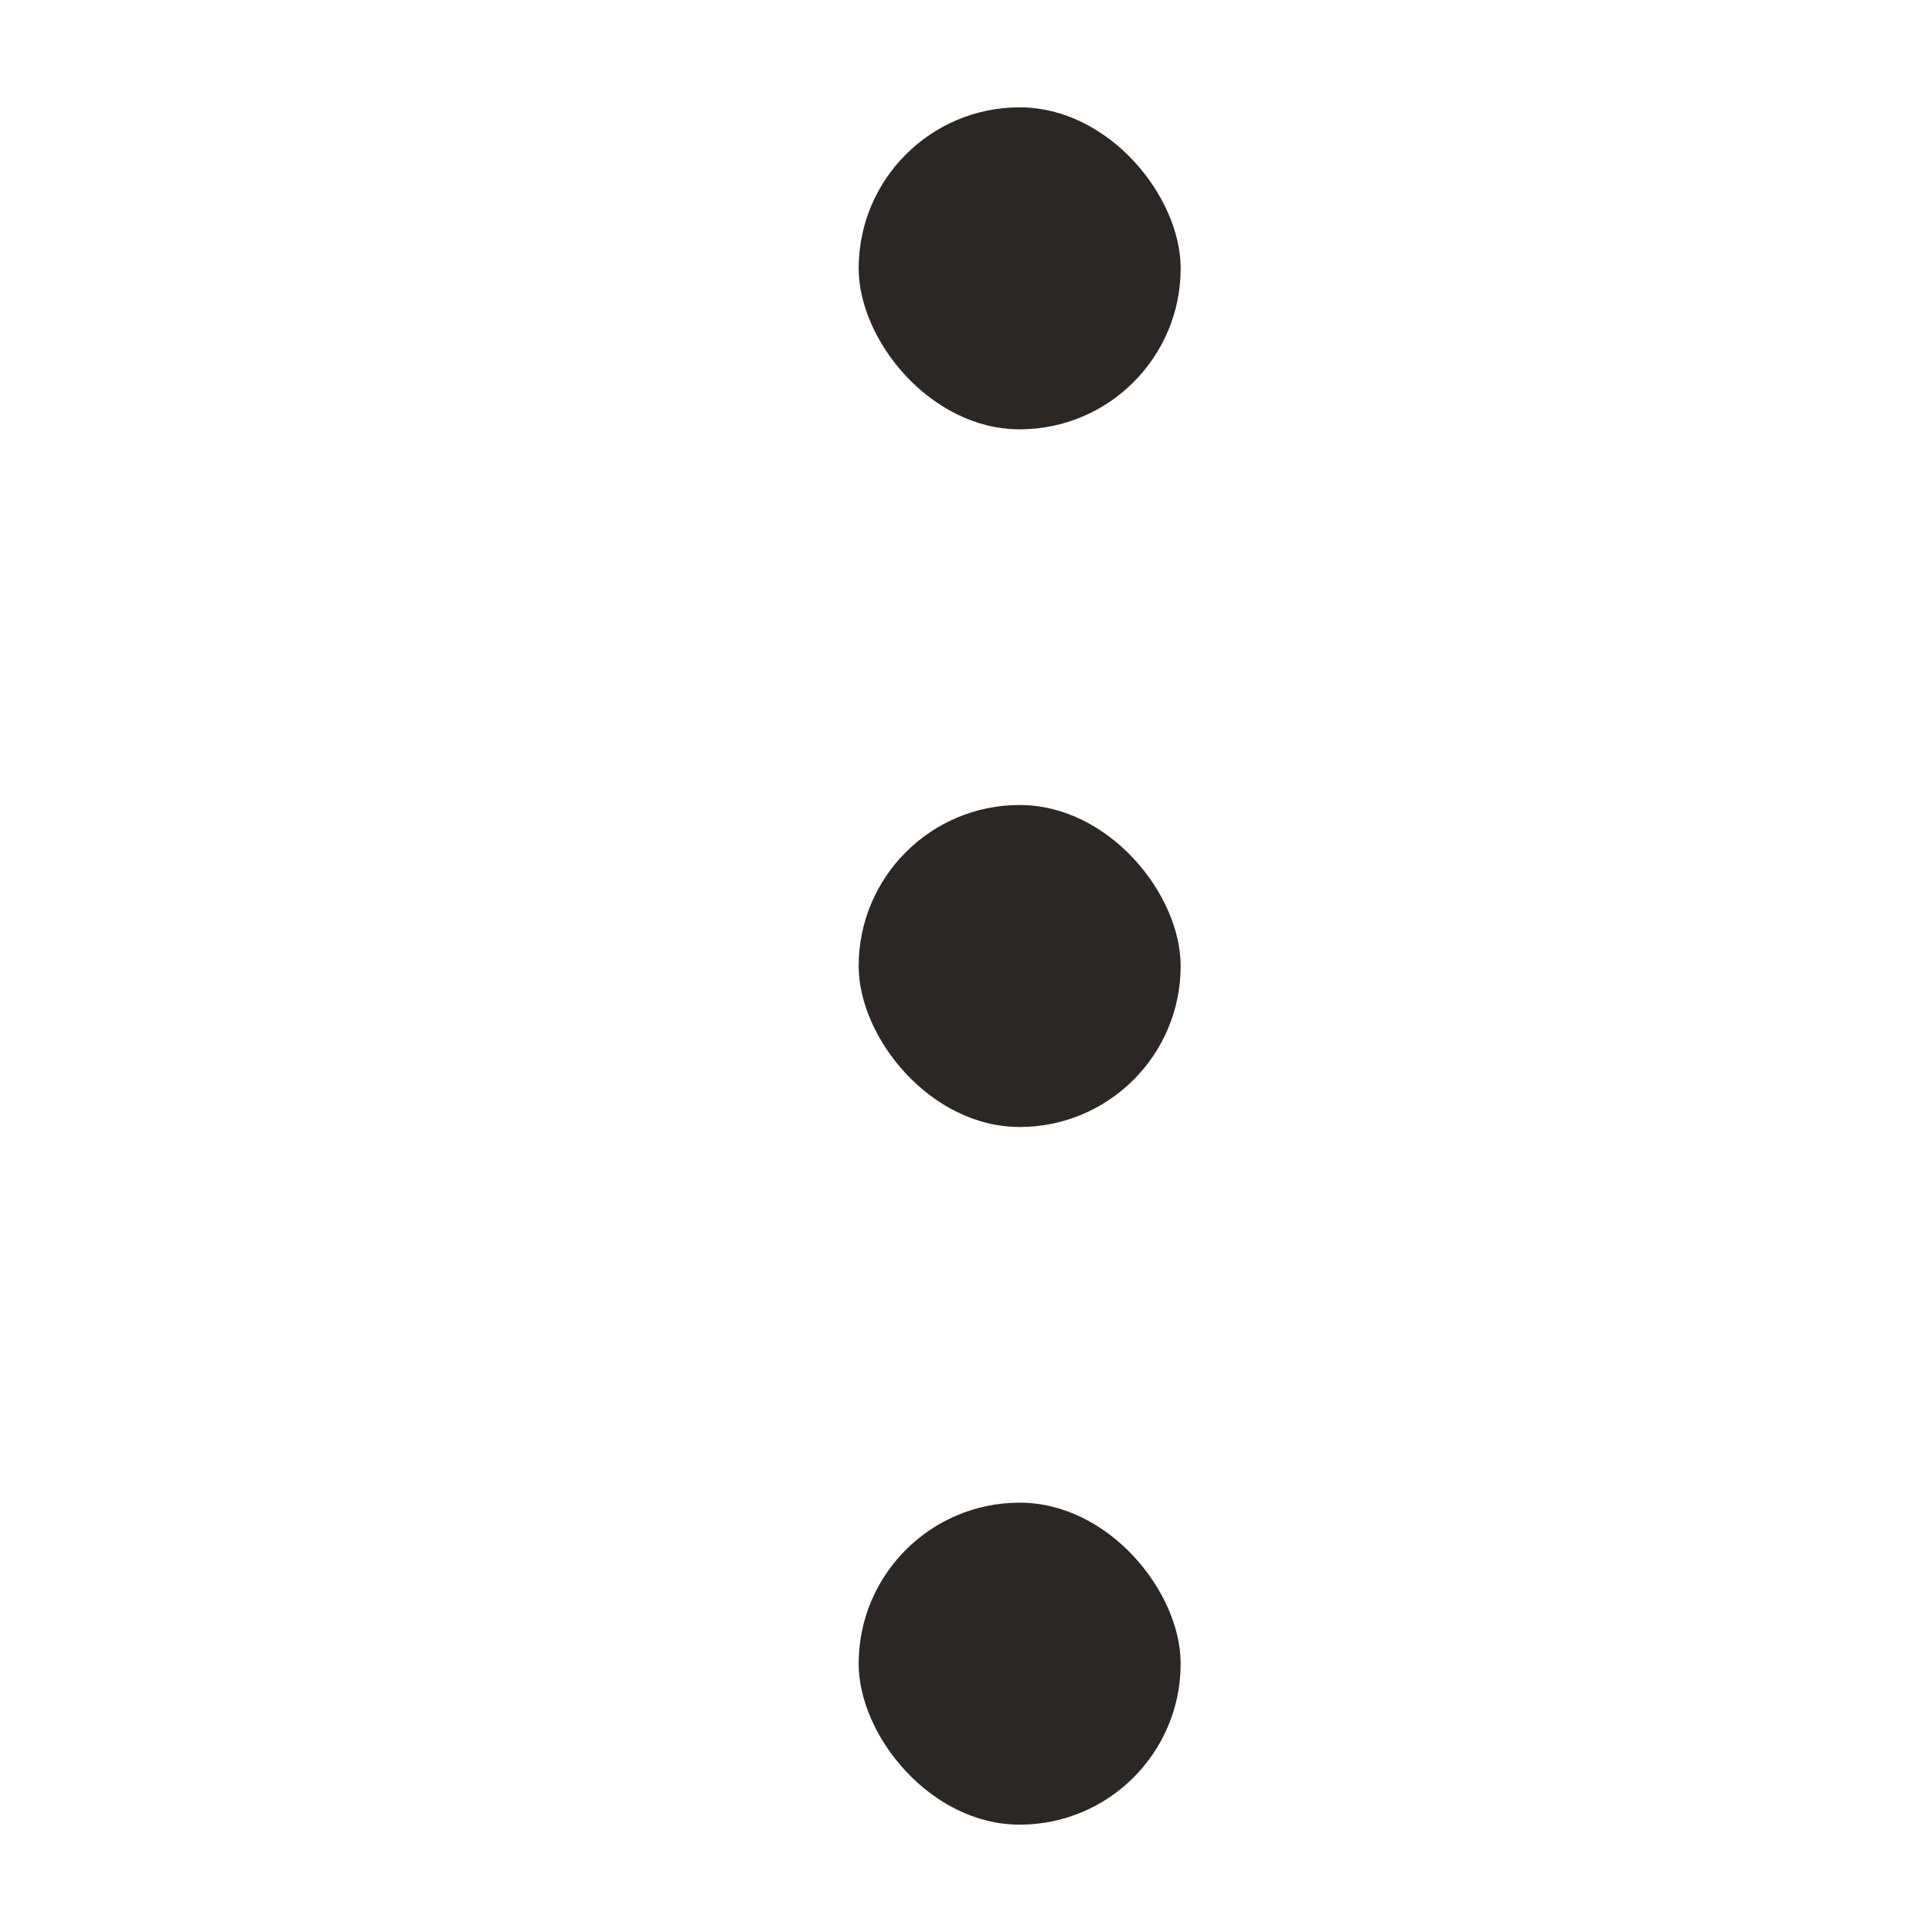 <?xml version="1.0" encoding="UTF-8"?>
<svg width="18px" height="18px" viewBox="0 0 18 18" version="1.1" xmlns="http://www.w3.org/2000/svg" xmlns:xlink="http://www.w3.org/1999/xlink">
    <!-- Generator: Sketch 47 (45396) - http://www.bohemiancoding.com/sketch -->
    <title>Navigation/Overflow</title>
    <desc>Created with Sketch.</desc>
    <defs></defs>
    <g id="Navigation" stroke="none" stroke-width="1" fill="none" fill-rule="evenodd">
        <g id="Navigation/Overflow" fill="#2B2727">
            <g id="Menu-Button" transform="translate(8, 1)">
                <rect id="Rectangle" x="0" y="0" width="3" height="3" rx="1.5"></rect>
                <rect id="Rectangle-Copy" x="0" y="6.5" width="3" height="3" rx="1.5"></rect>
                <rect id="Rectangle-Copy-2" x="0" y="13" width="3" height="3" rx="1.5"></rect>
            </g>
        </g>
    </g>
</svg>